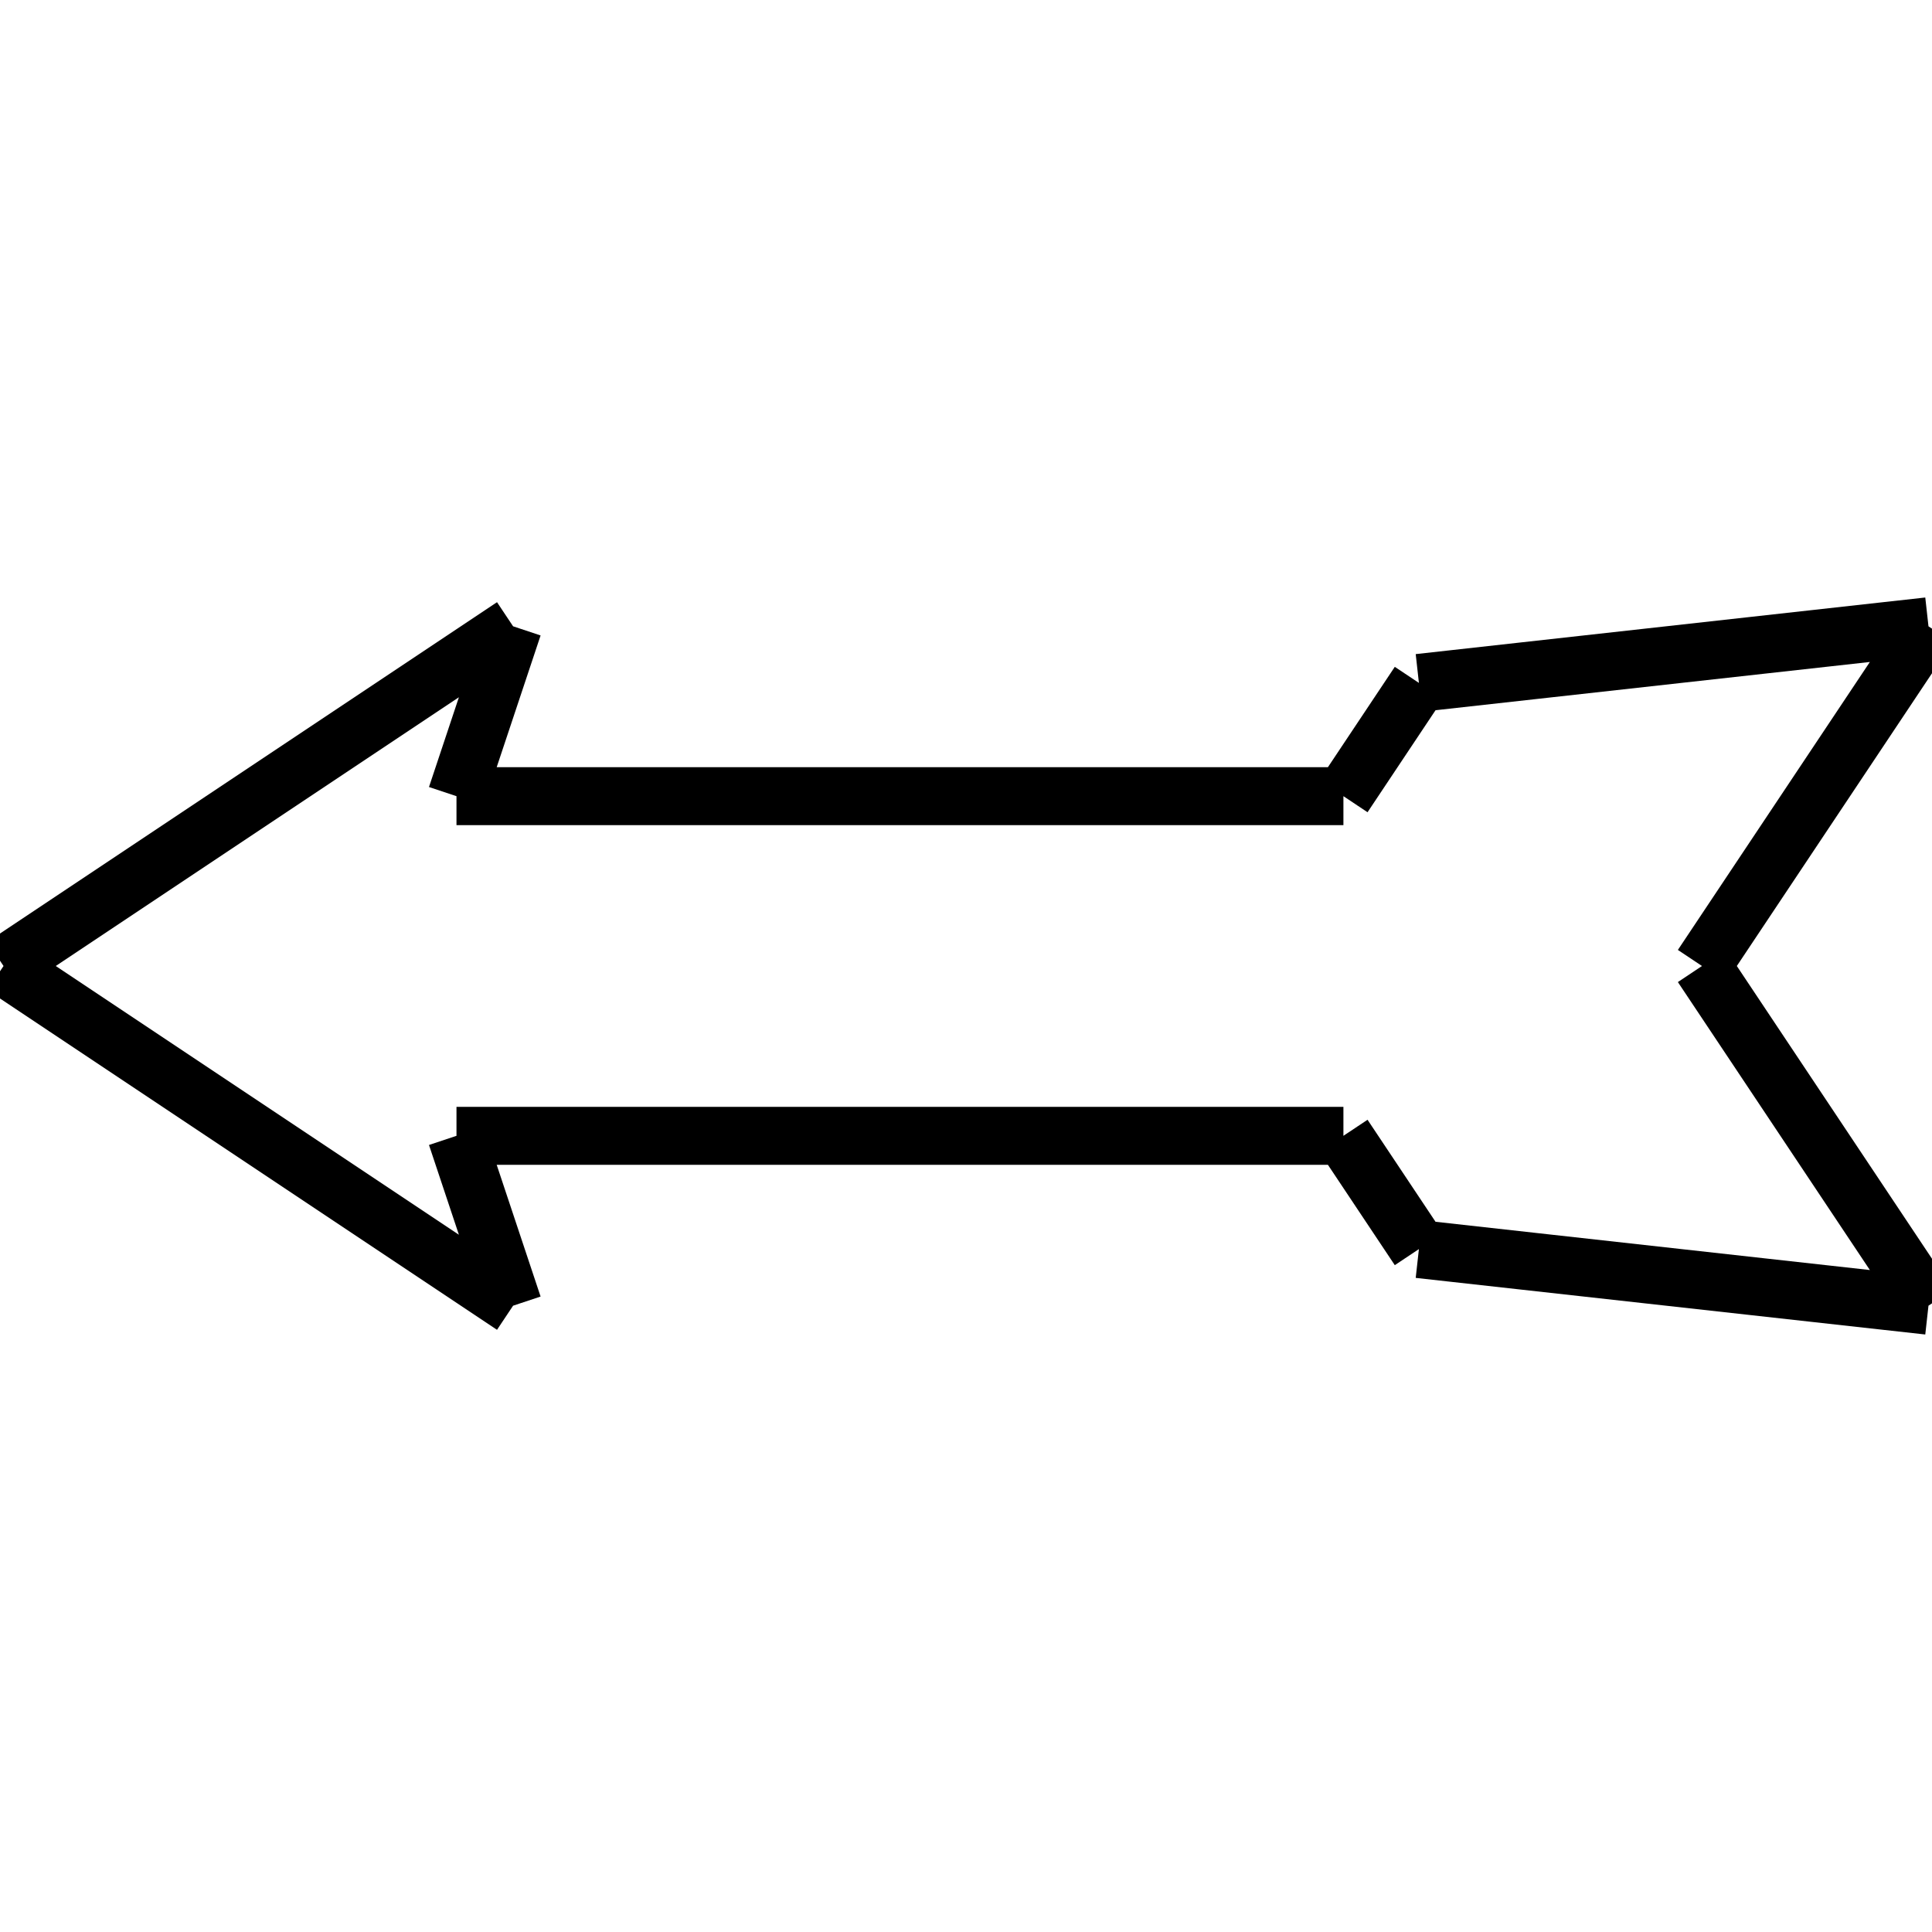 <?xml version="1.0" standalone="no"?><svg xmlns="http://www.w3.org/2000/svg" width="400.000" height="400.000" viewBox="0.0 0.0 400.000 400.000" version="1.1">
  <title>Produce by Acme CAD Converter</title>
  <desc>Produce by Acme CAD Converter</desc>
<g id="0" display="visible">
<g><path d="M0.73 200L106.23 129.67M106.23 129.67L94.51 164.84M94.51 164.84L278.14 164.84M278.14 164.84L293.77 141.39M293.77 141.39L399.27 129.67M399.27 129.67L352.38 200M352.38 200L399.27 270.33M399.27 270.33L293.77 258.61M293.77 258.61L278.14 235.16M278.14 235.16L94.51 235.16M94.51 235.16L106.23 270.33M106.23 270.33L0.73 200"
fill="none" stroke="black" stroke-width="12"/>
</g>
</g>
</svg>
